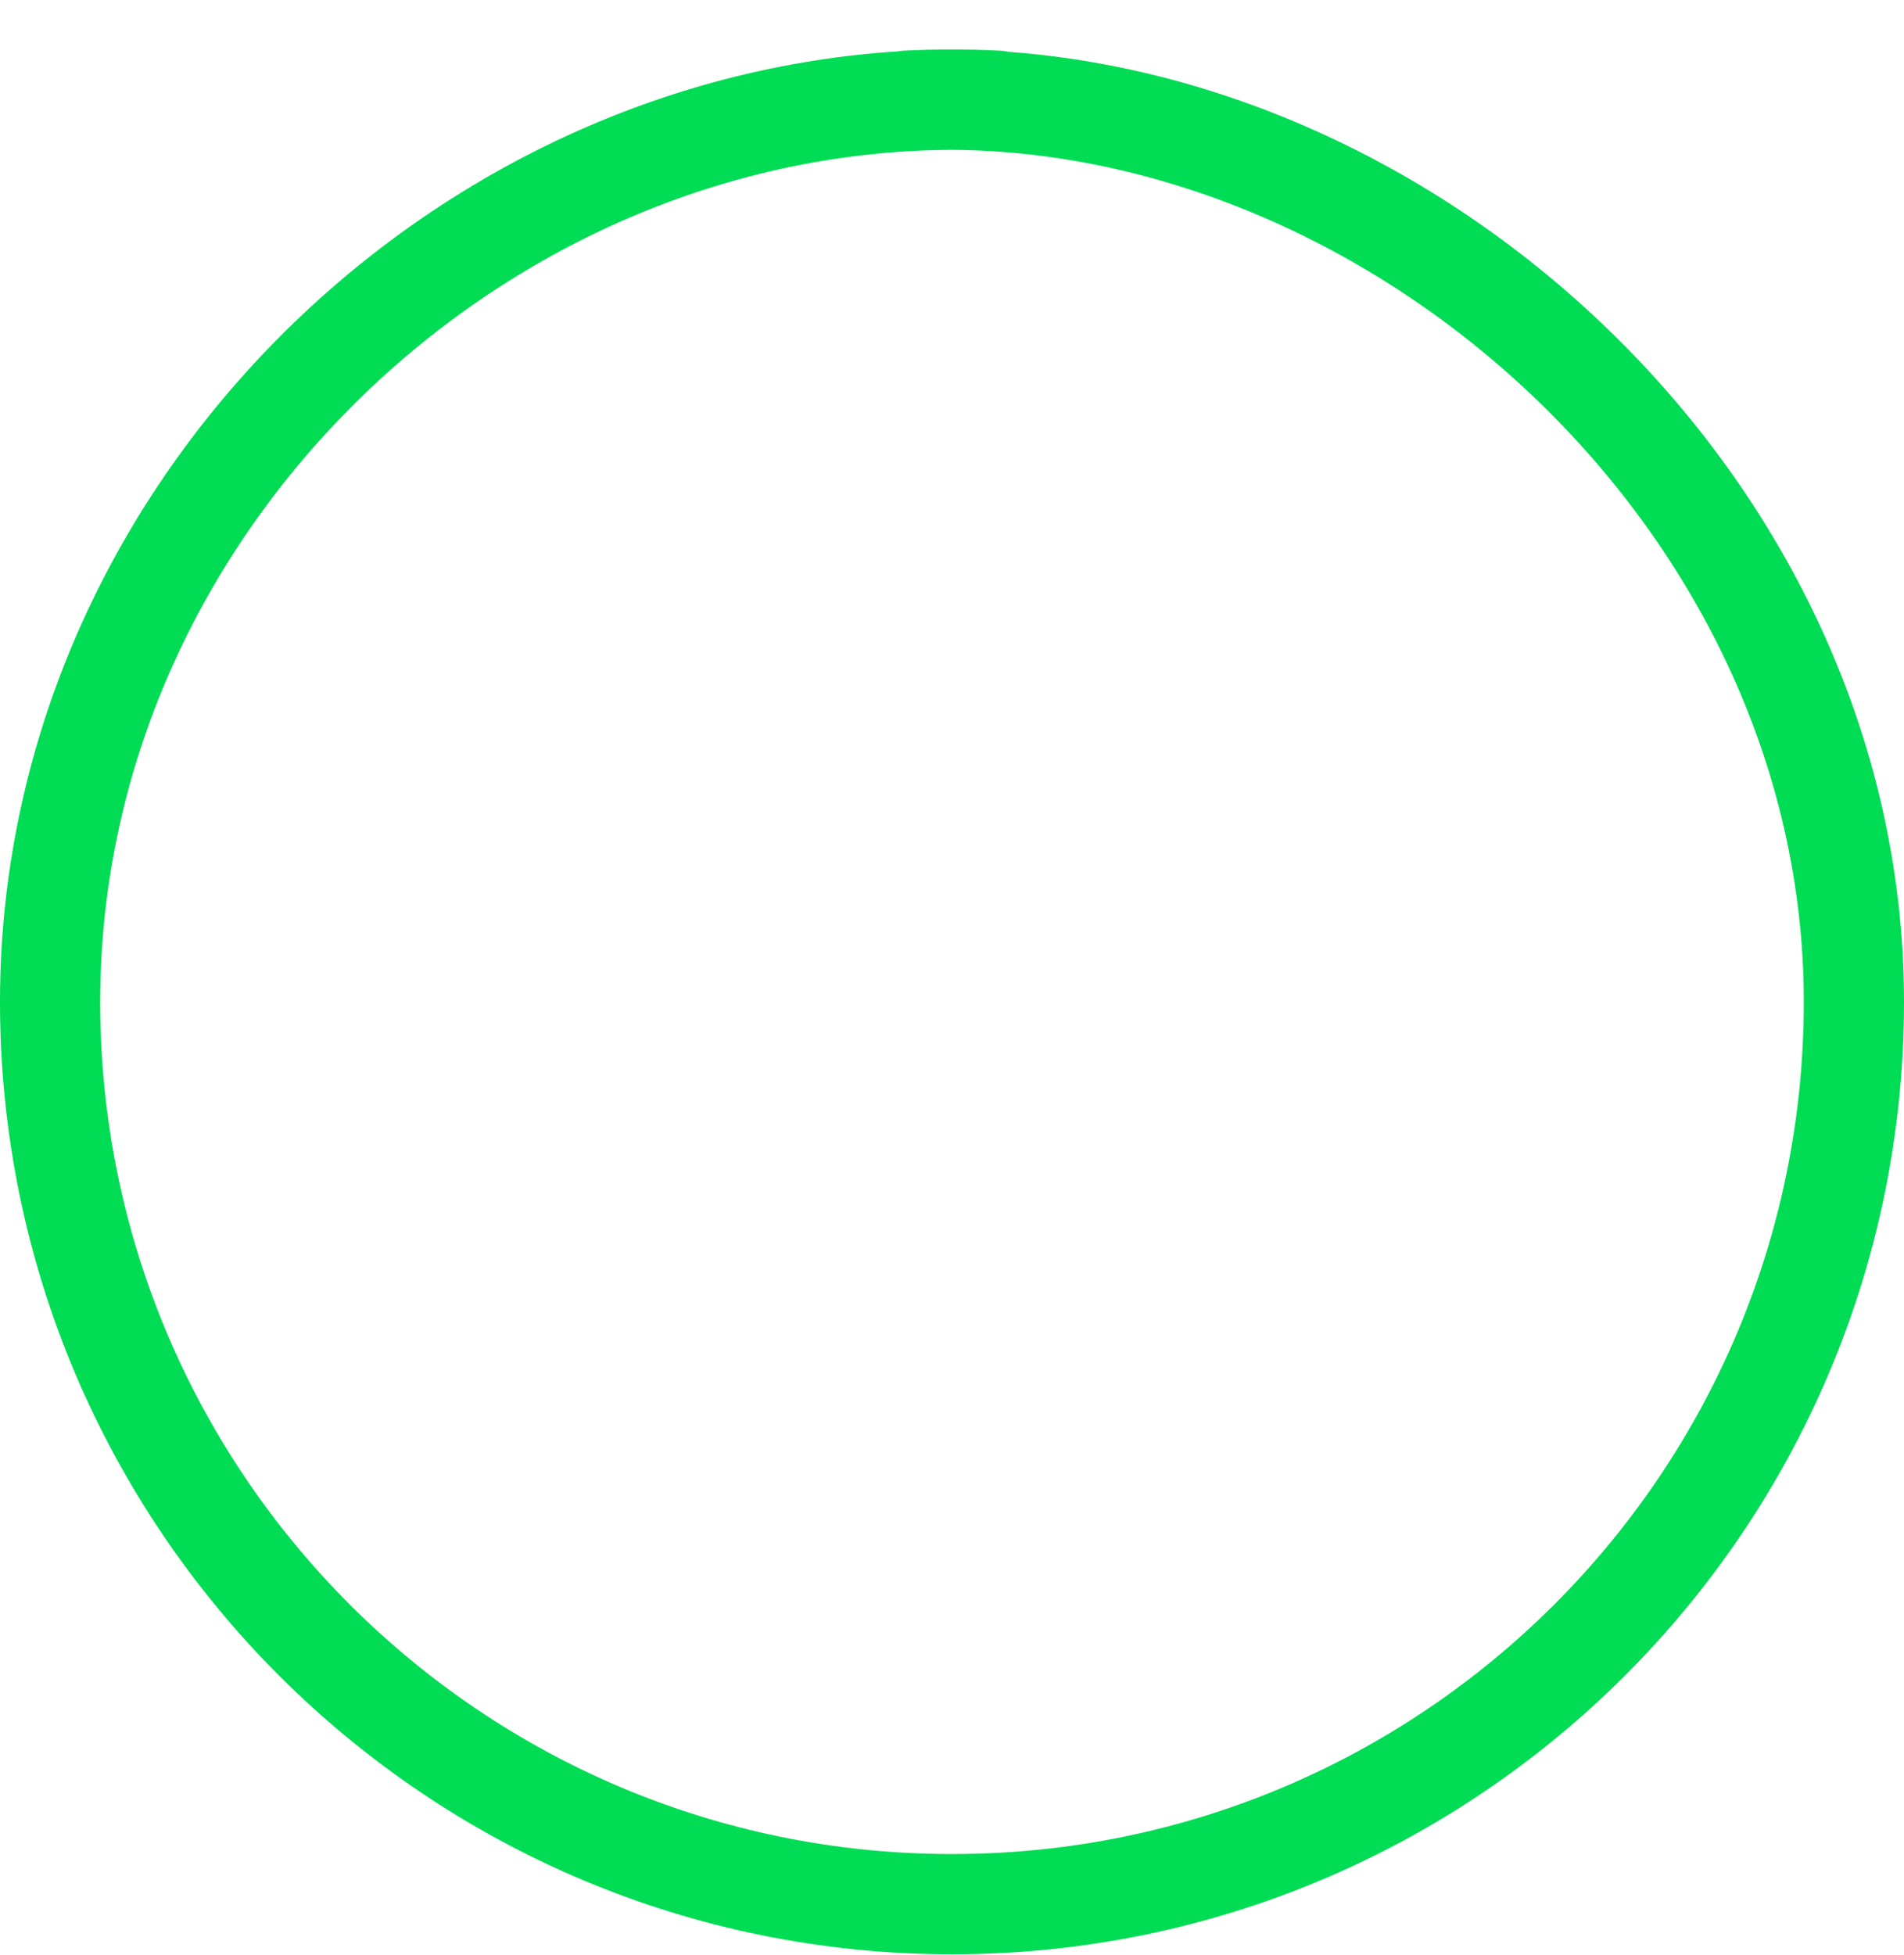 <svg width="38" height="39" viewBox="0 0 38 39" fill="none" xmlns="http://www.w3.org/2000/svg">
<path d="M18.1 2.009C27.545 1.523 37.006 9.812 37 19.999C36.994 29.934 28.941 37.989 19 37.989C9.059 37.989 1.006 29.934 1 19.999C0.994 9.812 9.971 1.525 19.9 2.009" stroke="#00DC54" stroke-width="2" stroke-linecap="round" stroke-linejoin="round"/>
</svg>
